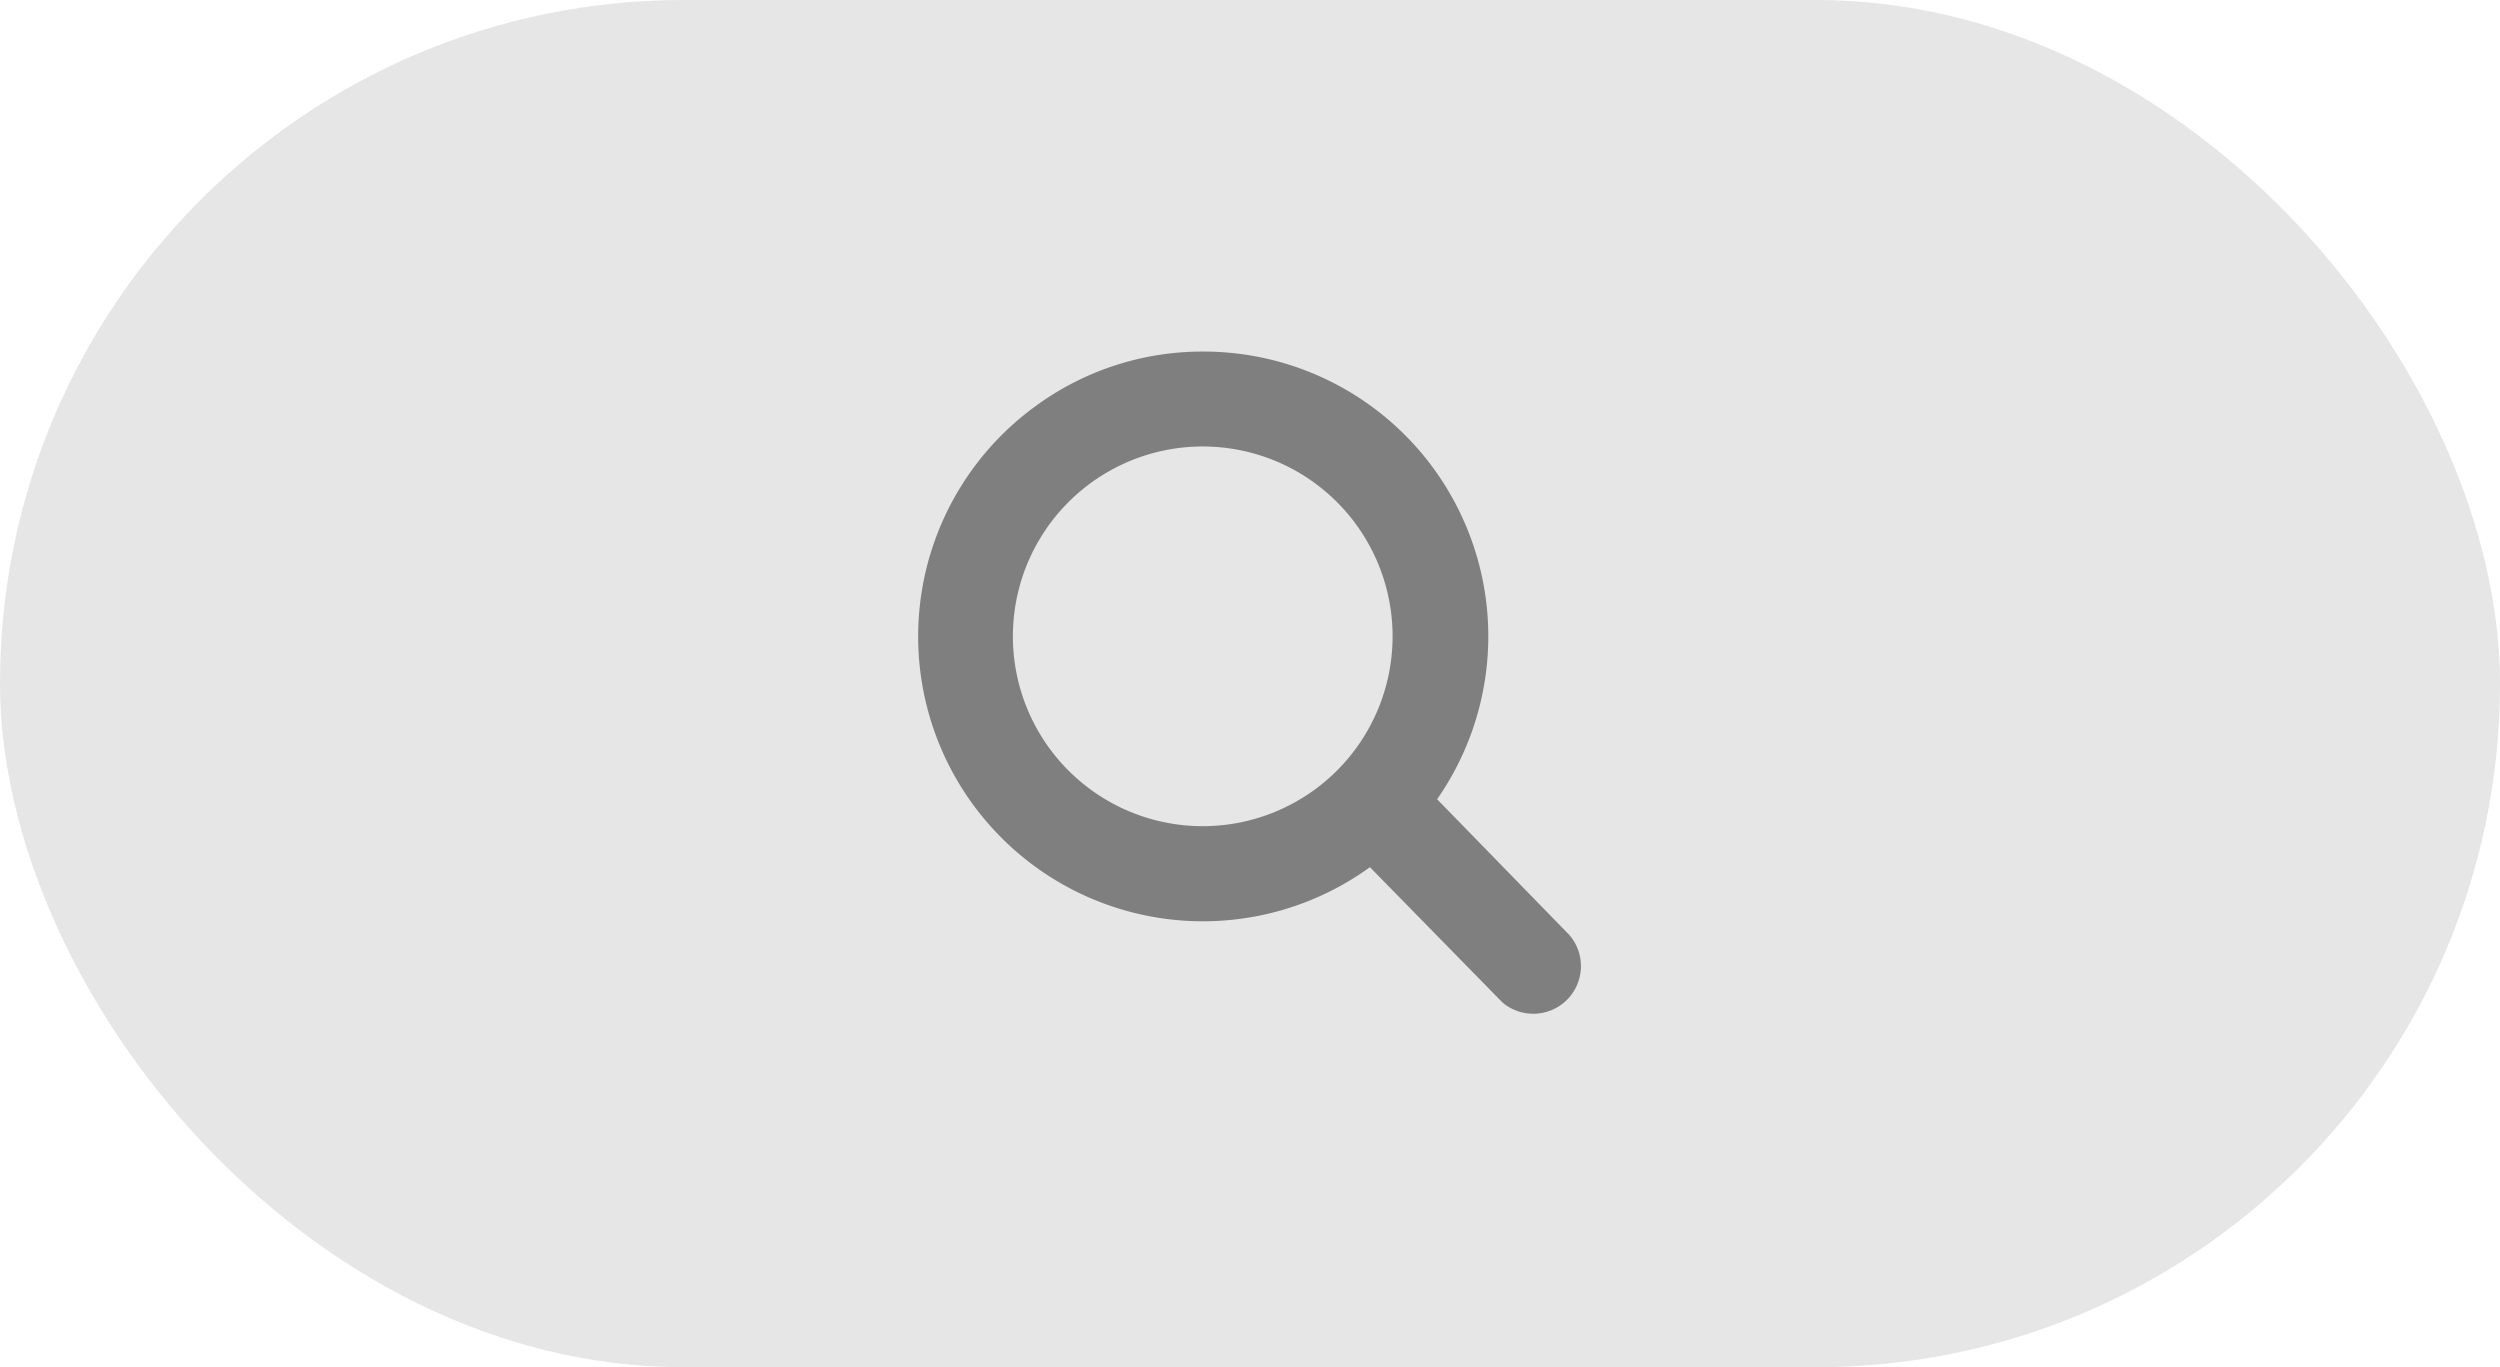 <svg xmlns="http://www.w3.org/2000/svg" viewBox="0 0 64 35"><defs><style>.cls-1{fill:#d7d7d7;opacity:0.62;}.cls-2{fill:#7f7f7f;}</style></defs><title>hx_sousuo</title><g id="图层_2" data-name="图层 2"><g id="图层_1-2" data-name="图层 1"><rect class="cls-1" width="64" height="35" rx="17.5"/><path class="cls-2" d="M30.79,9a7.29,7.29,0,0,1,6,11.46l3.39,3.48a1.22,1.22,0,0,1-1.72,1.72L35.07,22.2a7.29,7.29,0,1,1-8.55-11.81A7.22,7.22,0,0,1,30.79,9Zm0,2.43a4.86,4.86,0,0,0,0,9.72h0a4.86,4.86,0,0,0,0-9.72Z"/></g></g></svg>